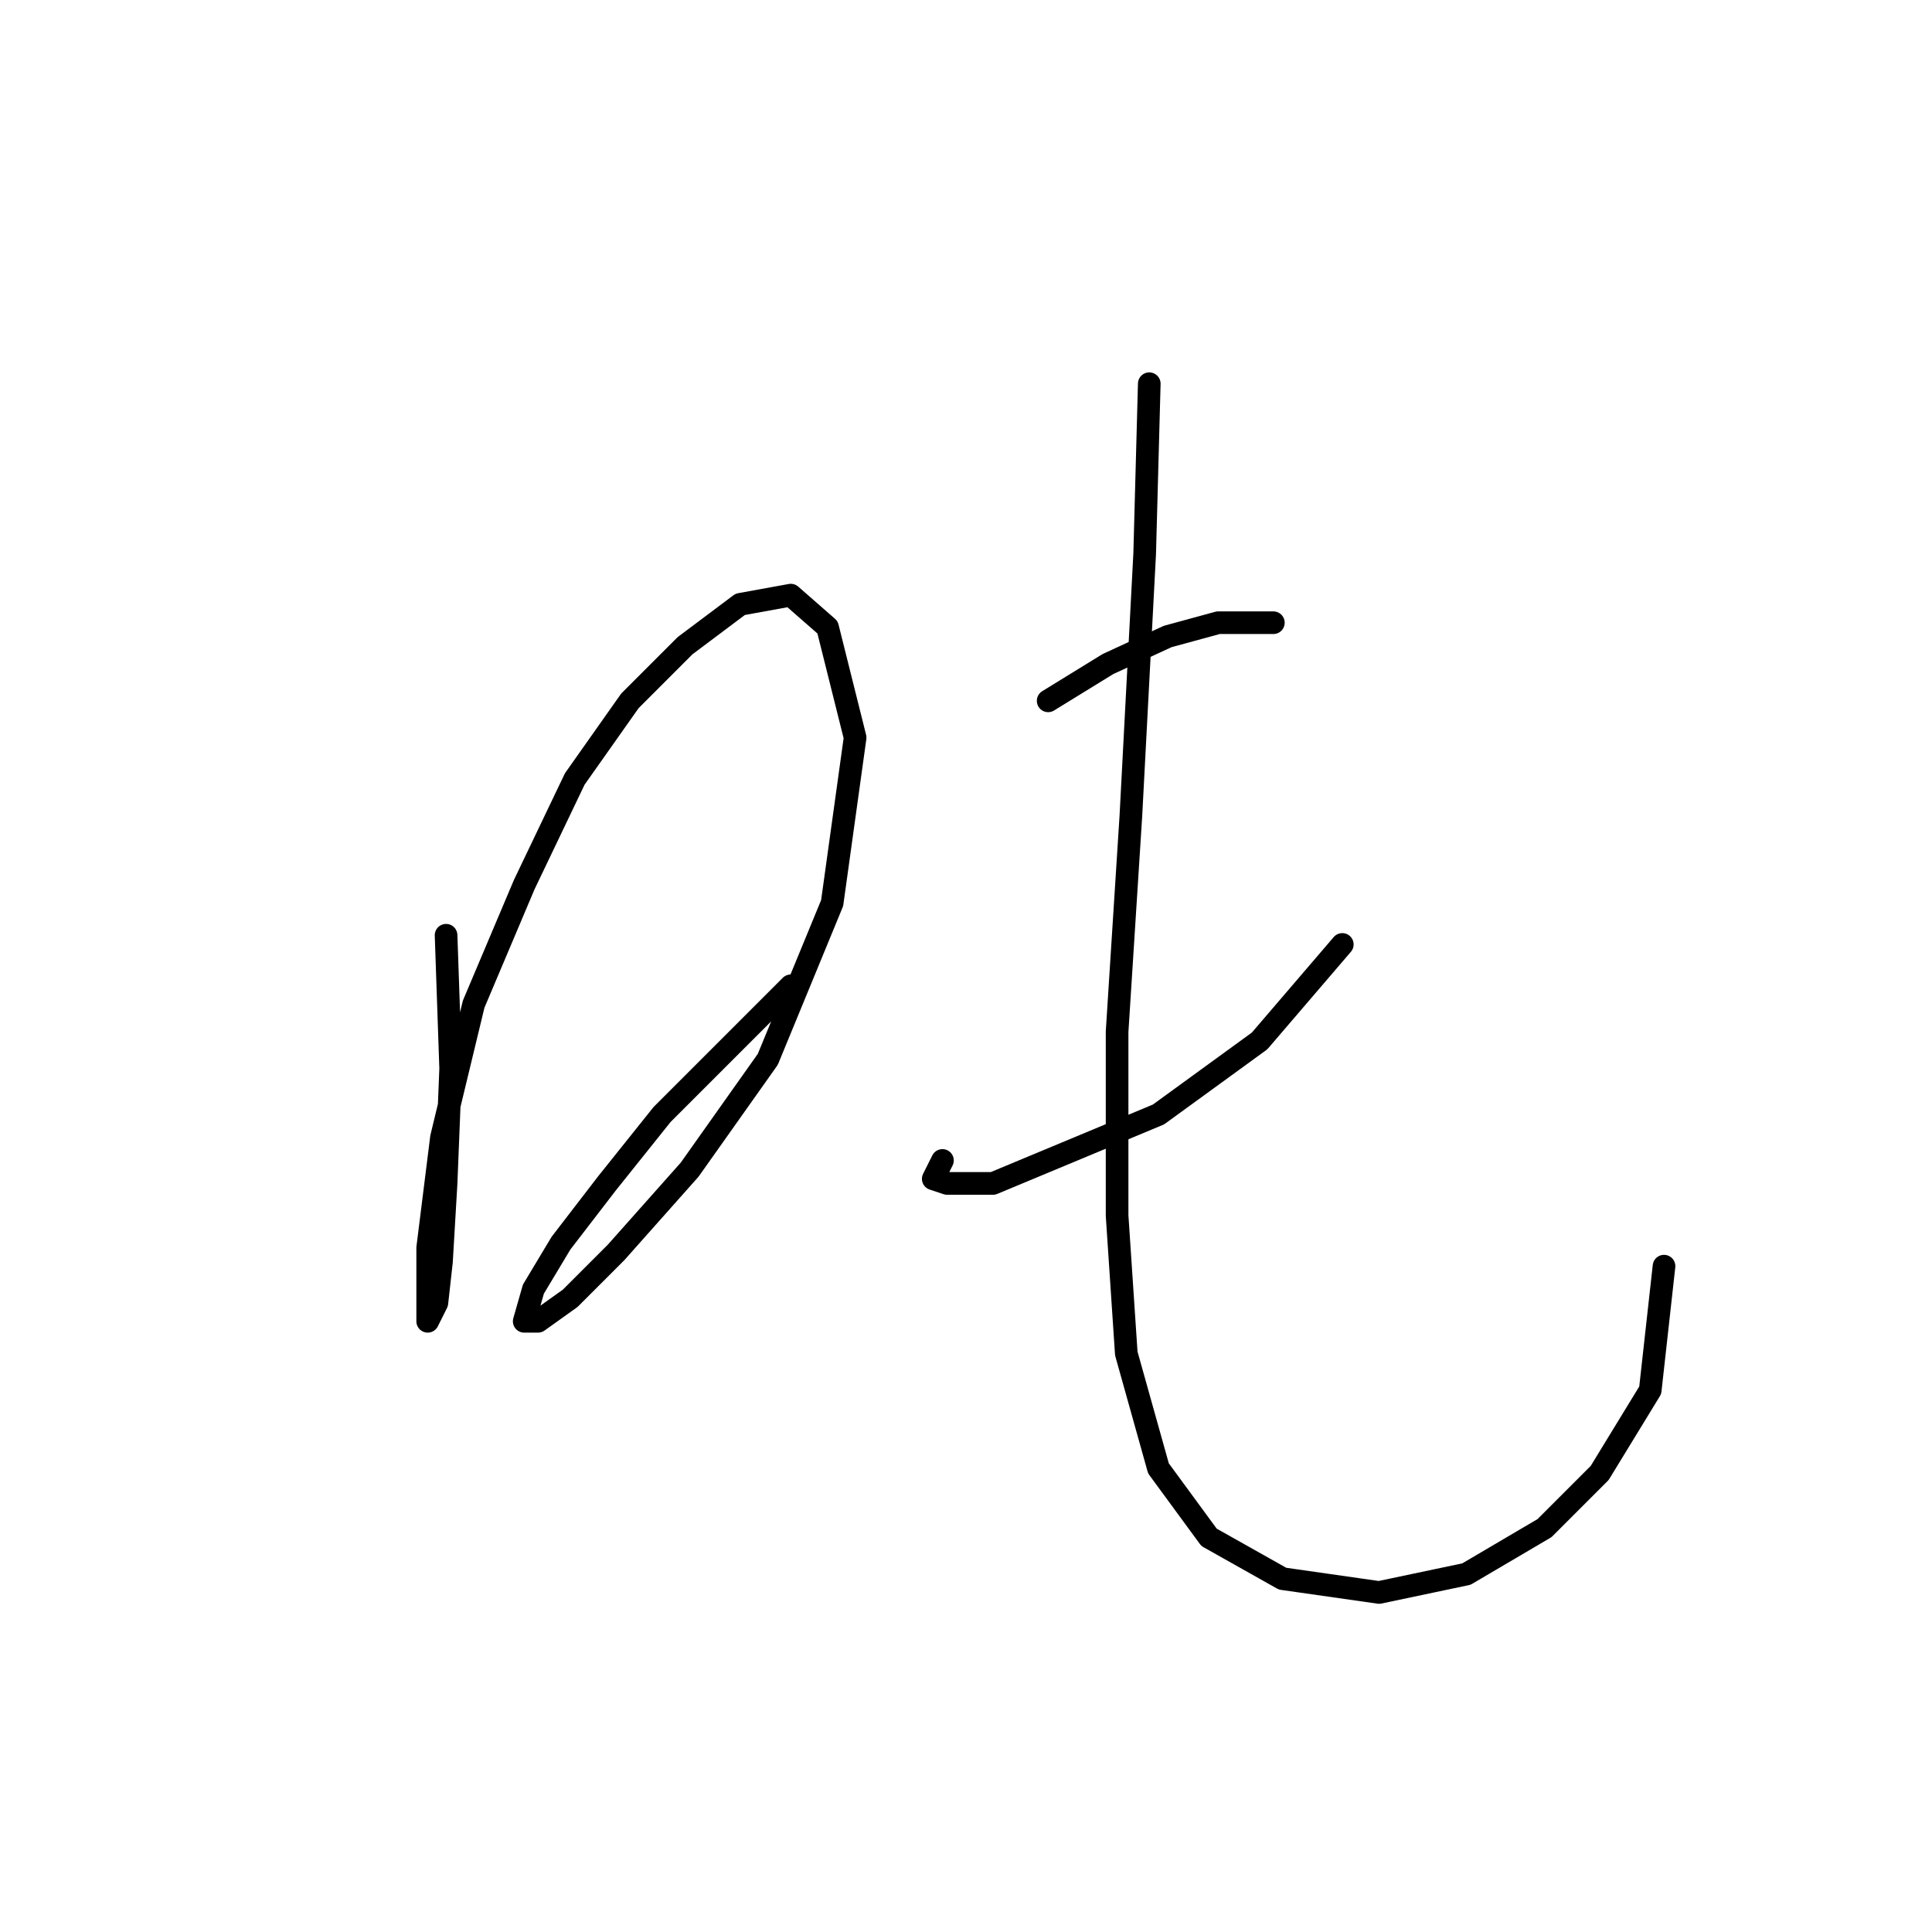 <?xml version="1.0" standalone="no"?>
    <svg width="256" height="256" xmlns="http://www.w3.org/2000/svg" version="1.1">
    <polyline stroke="black" stroke-width="3" stroke-linecap="round" fill="transparent" stroke-linejoin="round" points="59.107 123.924 59.716 141.585 59.107 156.81 58.498 167.163 57.889 172.644 56.671 175.08 56.671 172.035 56.671 165.336 58.498 150.72 62.761 133.059 69.46 117.225 76.159 103.218 83.467 92.865 90.775 85.557 98.083 80.076 104.782 78.858 109.654 83.121 113.308 97.737 110.263 119.661 101.737 140.367 91.384 154.983 81.64 165.945 75.55 172.035 71.287 175.08 69.46 175.08 70.678 170.817 74.332 164.727 80.422 156.81 87.73 147.675 95.038 140.367 104.782 130.623 104.782 130.623 " />
        <polyline stroke="black" stroke-width="3" stroke-linecap="round" fill="transparent" stroke-linejoin="round" points="138.886 92.865 146.803 87.993 154.72 84.339 161.419 82.512 168.727 82.512 168.727 82.512 " />
        <polyline stroke="black" stroke-width="3" stroke-linecap="round" fill="transparent" stroke-linejoin="round" points="124.879 153.765 123.661 156.201 125.488 156.81 131.578 156.81 153.502 147.675 166.9 137.931 177.862 125.142 177.862 125.142 " />
        <polyline stroke="black" stroke-width="3" stroke-linecap="round" fill="transparent" stroke-linejoin="round" points="152.284 50.844 151.675 73.377 149.848 108.09 148.021 136.713 148.021 161.073 149.239 179.343 153.502 194.567 160.201 203.702 169.945 209.183 182.734 211.01 194.304 208.574 204.657 202.484 211.965 195.176 218.664 184.215 220.491 167.772 220.491 167.772 " />
        </svg>